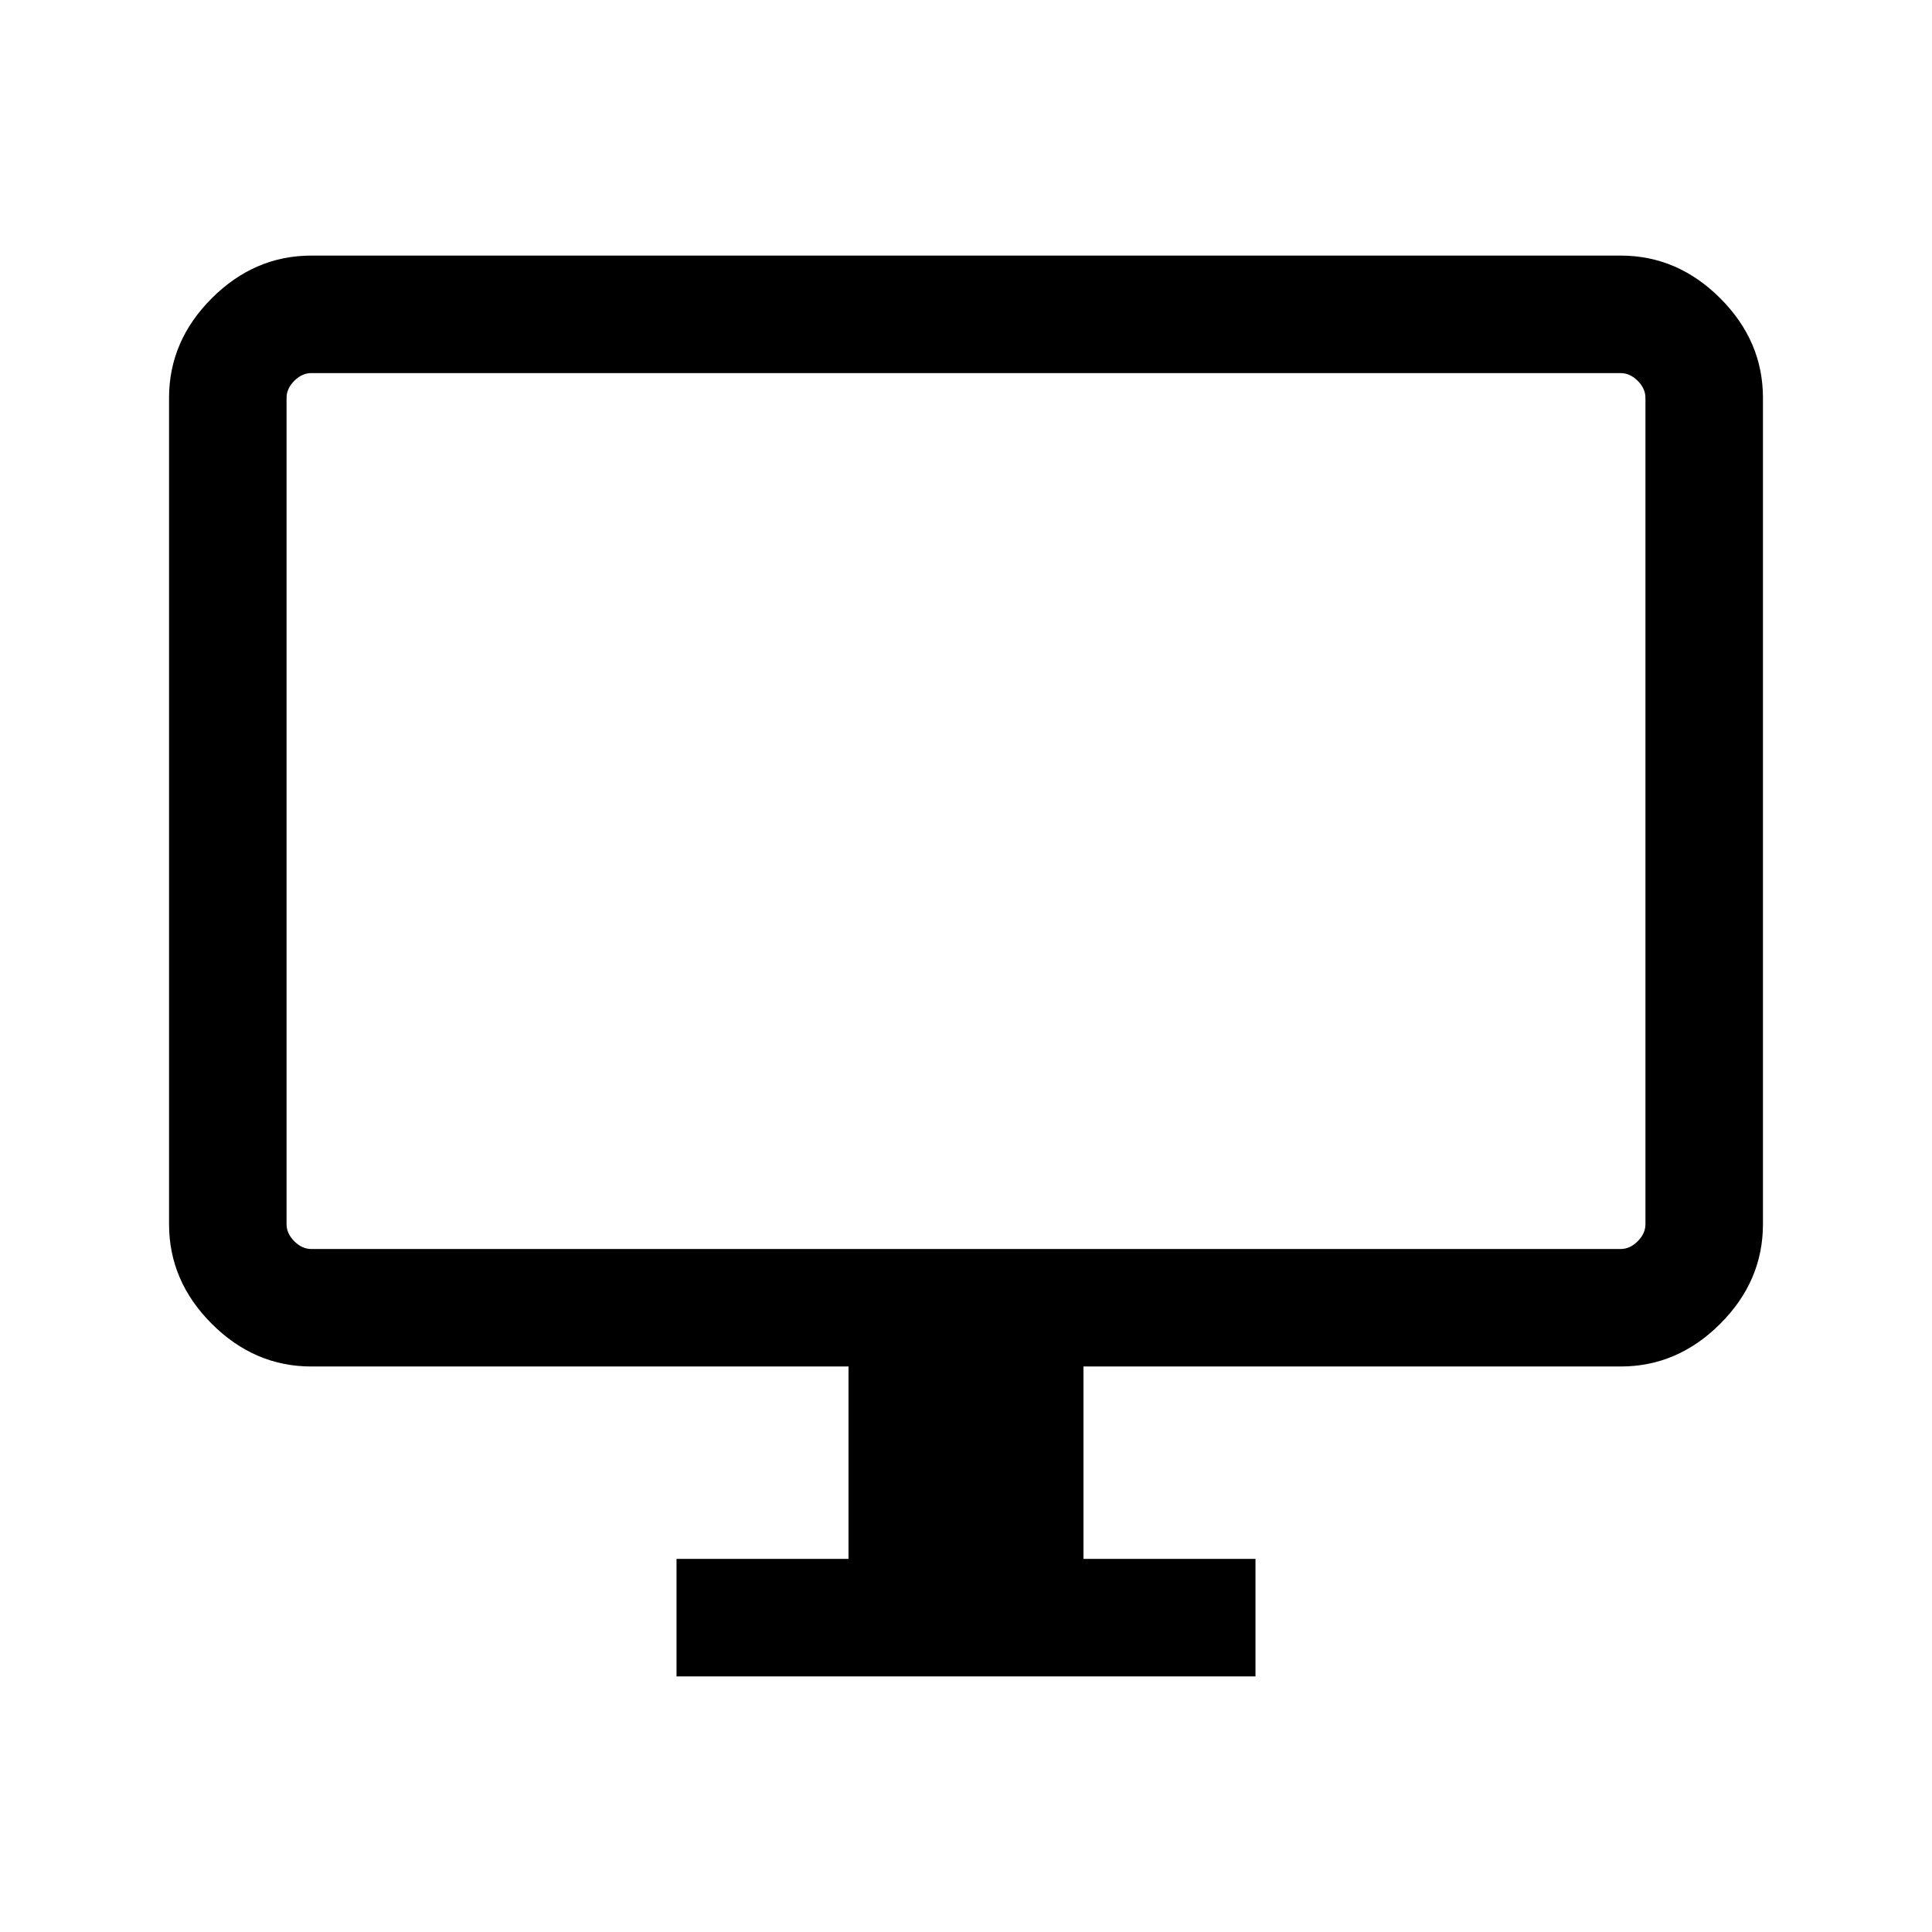 <svg xmlns="http://www.w3.org/2000/svg" height="48" viewBox="0 -960 960 960" width="48"><path d="M336.16-127v-58.39h85.46V-281H154.69q-28.25 0-49.47-21.22T84-351.69v-410.62q0-28.25 21.22-49.47T154.69-833h650.62q28.25 0 49.47 21.22T876-762.31v410.62q0 28.25-21.22 49.47T805.31-281H538.38v95.61h85.46V-127H336.16ZM154.69-339.38h650.62q4.61 0 8.46-3.85 3.84-3.85 3.84-8.46v-410.62q0-4.61-3.84-8.46-3.85-3.84-8.46-3.84H154.69q-4.61 0-8.46 3.84-3.84 3.85-3.84 8.46v410.62q0 4.61 3.84 8.46 3.85 3.85 8.46 3.85Zm-12.3 0V-774.61v435.23Z"/></svg>